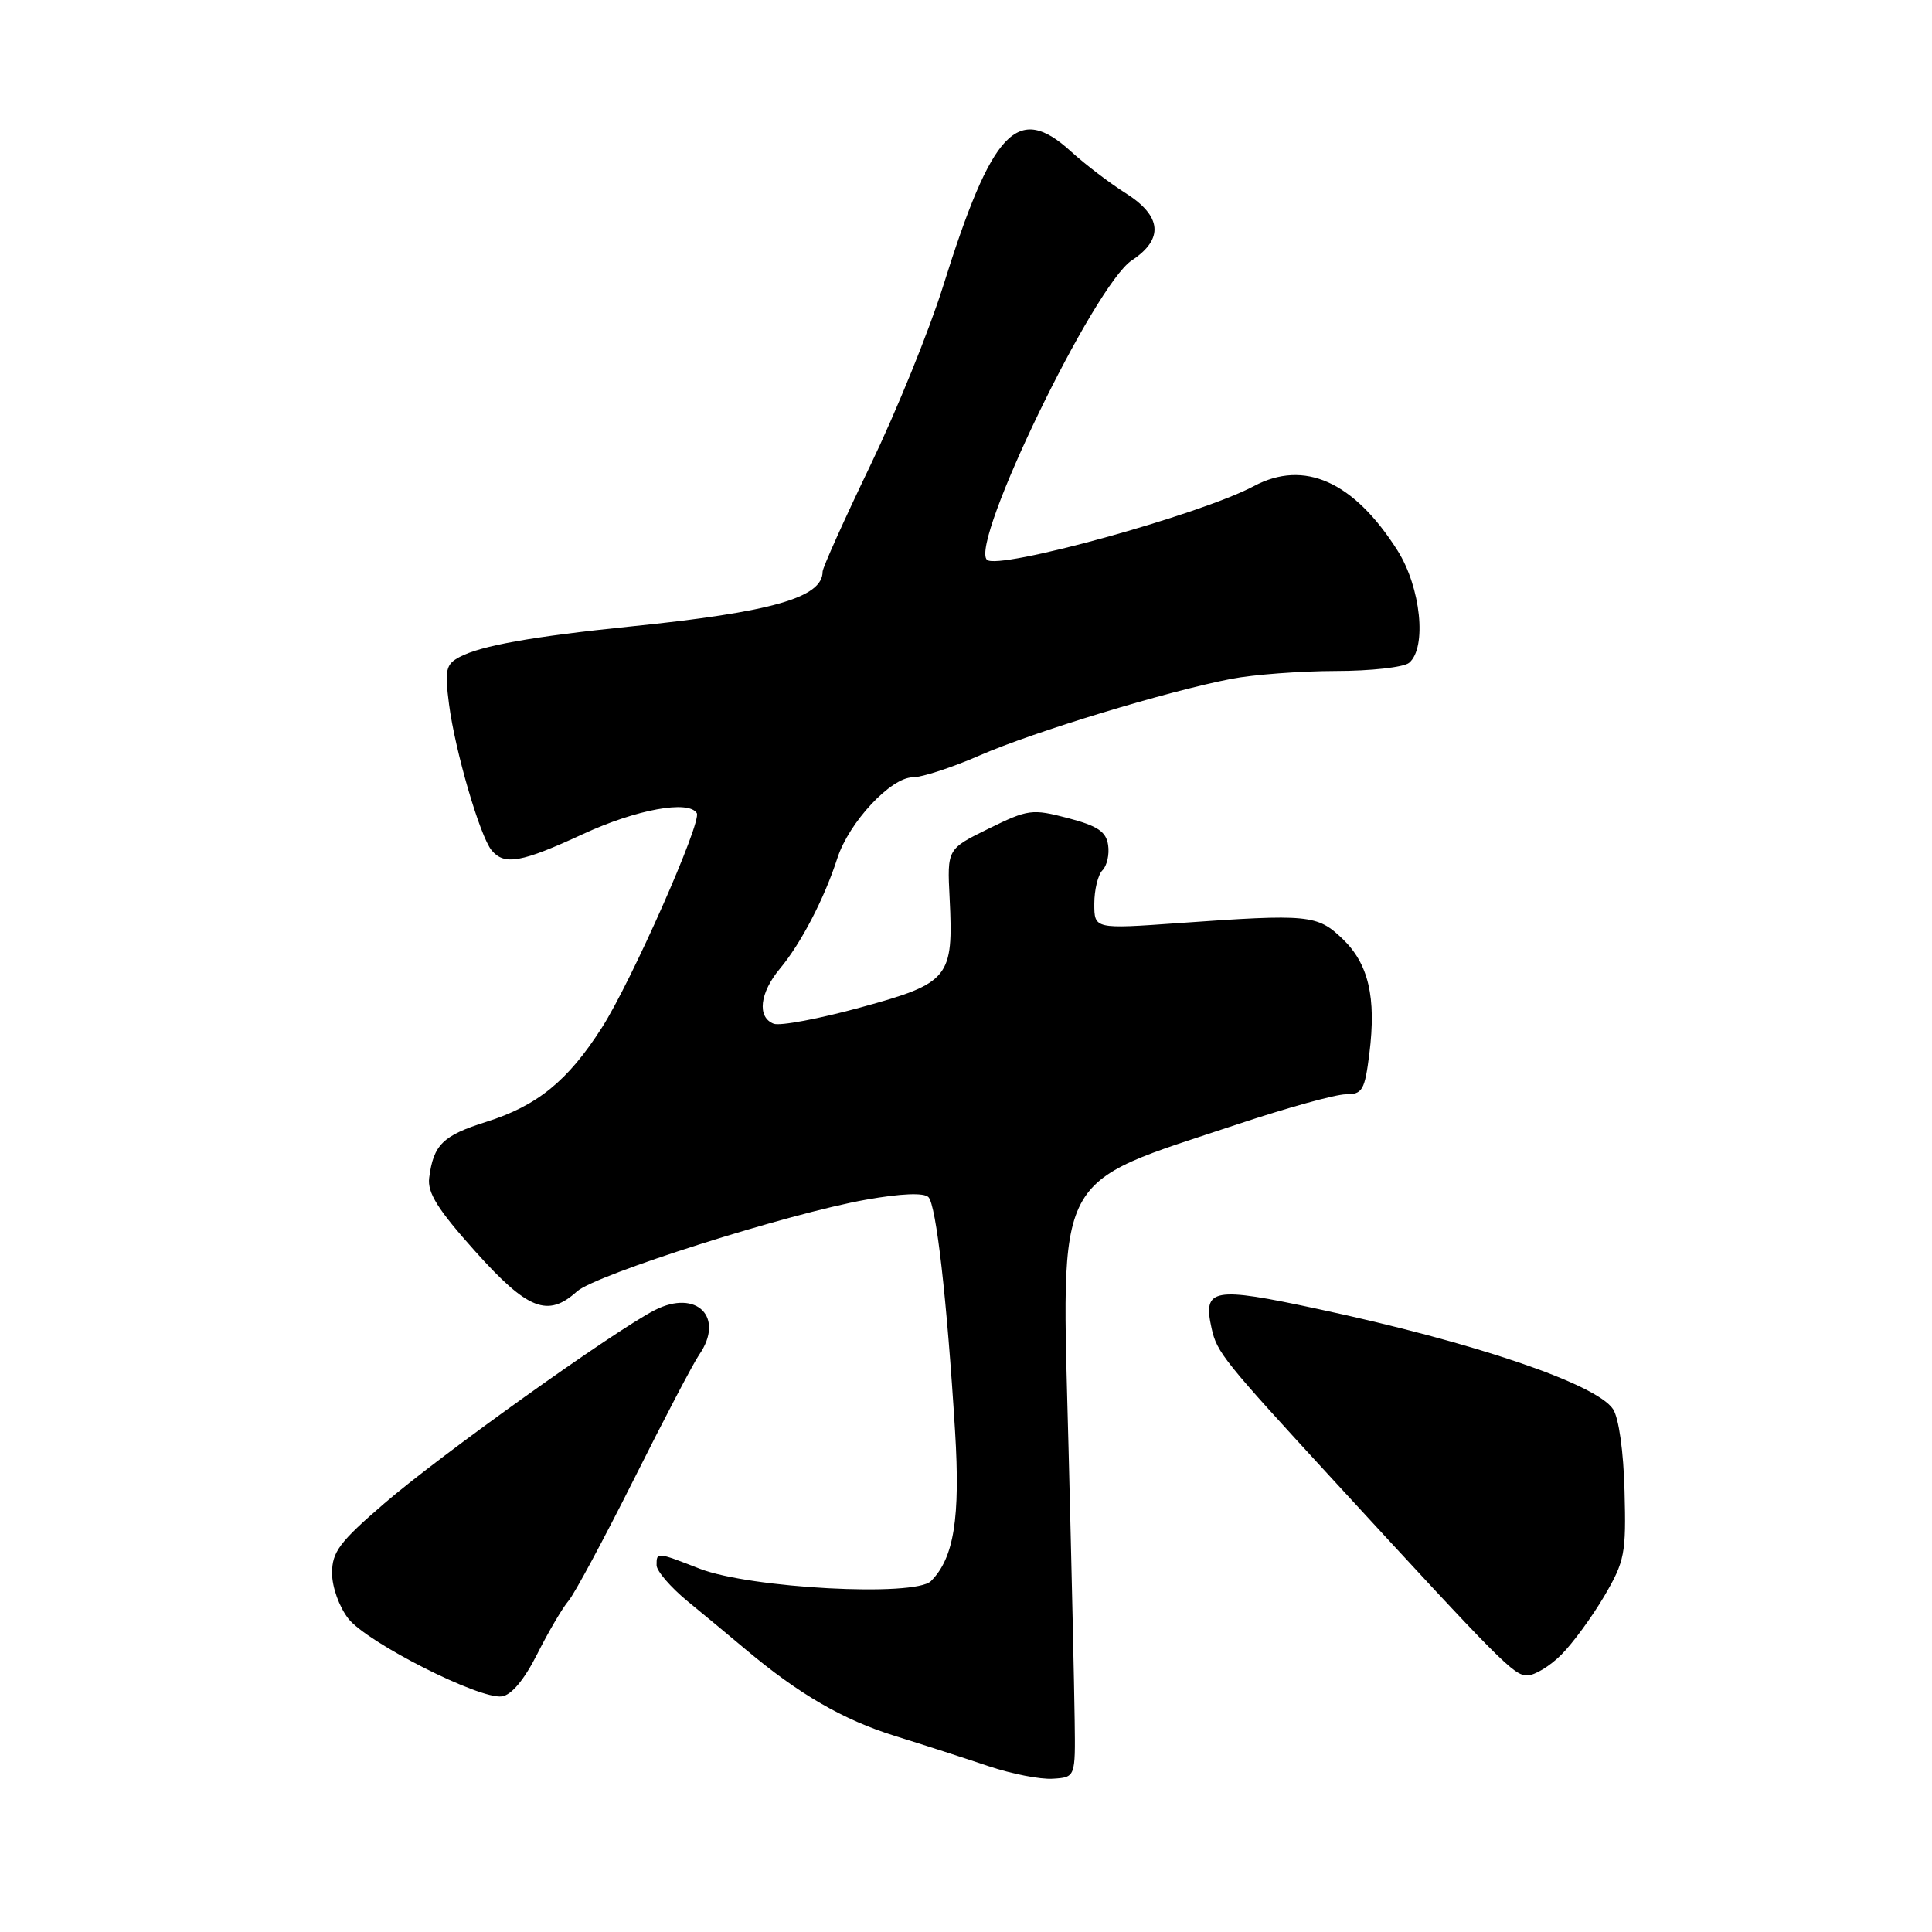 <?xml version="1.0" encoding="UTF-8" standalone="no"?>
<!DOCTYPE svg PUBLIC "-//W3C//DTD SVG 1.1//EN" "http://www.w3.org/Graphics/SVG/1.1/DTD/svg11.dtd" >
<svg xmlns="http://www.w3.org/2000/svg" xmlns:xlink="http://www.w3.org/1999/xlink" version="1.1" viewBox="0 0 256 256">
 <g >
 <path fill="currentColor"
d=" M 142.40 228.00 C 142.35 223.88 141.99 207.68 141.59 192.00 C 140.65 154.62 139.32 157.18 164.04 148.95 C 170.56 146.78 176.99 145.00 178.33 145.00 C 180.53 145.00 180.84 144.47 181.45 139.59 C 182.38 132.14 181.34 127.70 177.89 124.40 C 174.56 121.20 173.39 121.09 156.25 122.31 C 145.00 123.11 145.00 123.11 145.00 119.75 C 145.00 117.91 145.49 115.91 146.08 115.32 C 146.68 114.72 147.02 113.21 146.83 111.97 C 146.57 110.19 145.43 109.43 141.50 108.40 C 136.75 107.16 136.23 107.23 131.00 109.80 C 125.50 112.50 125.50 112.50 125.83 119.00 C 126.36 129.57 125.80 130.26 114.10 133.47 C 108.57 134.99 103.36 135.97 102.52 135.65 C 100.29 134.79 100.66 131.56 103.36 128.33 C 106.13 125.02 109.23 119.06 110.95 113.73 C 112.49 108.96 118.05 103.00 120.95 103.00 C 122.17 103.00 126.17 101.69 129.83 100.09 C 137.02 96.95 154.65 91.59 163.22 89.94 C 166.12 89.39 172.31 88.92 176.96 88.91 C 181.61 88.91 186.00 88.42 186.71 87.83 C 189.10 85.84 188.27 77.82 185.17 72.93 C 179.38 63.80 172.82 60.86 166.15 64.41 C 159.05 68.20 132.20 75.60 130.77 74.17 C 128.49 71.89 145.00 37.78 149.97 34.50 C 154.24 31.68 153.96 28.63 149.16 25.60 C 147.04 24.26 143.79 21.78 141.93 20.09 C 134.83 13.60 131.46 17.16 124.94 38.00 C 123.13 43.78 118.81 54.42 115.33 61.66 C 111.85 68.89 109.00 75.23 109.00 75.75 C 109.00 79.19 102.24 81.11 83.55 83.01 C 70.54 84.34 63.69 85.56 60.89 87.06 C 59.07 88.03 58.91 88.76 59.50 93.33 C 60.30 99.50 63.60 110.81 65.14 112.67 C 66.83 114.70 69.06 114.31 77.29 110.50 C 84.32 107.25 91.27 105.98 92.33 107.75 C 93.02 108.90 83.65 130.09 79.75 136.17 C 75.24 143.23 71.19 146.52 64.40 148.66 C 58.67 150.47 57.44 151.68 56.87 156.06 C 56.61 158.04 57.99 160.25 62.97 165.81 C 69.92 173.57 72.58 174.62 76.44 171.13 C 78.90 168.90 104.48 160.78 114.78 158.96 C 119.39 158.14 122.42 158.02 123.02 158.62 C 124.05 159.65 125.47 172.07 126.55 189.62 C 127.26 201.12 126.41 206.45 123.36 209.50 C 121.23 211.62 99.41 210.46 92.71 207.86 C 86.98 205.63 87.00 205.63 87.00 207.40 C 87.00 208.16 88.84 210.30 91.08 212.15 C 93.33 213.99 96.82 216.89 98.83 218.58 C 105.89 224.51 111.72 227.88 118.58 230.02 C 122.39 231.20 127.97 233.01 131.00 234.03 C 134.03 235.05 137.85 235.80 139.50 235.69 C 142.50 235.50 142.50 235.50 142.40 228.00 Z  M 71.21 219.12 C 72.70 216.17 74.55 213.02 75.33 212.12 C 76.10 211.23 80.00 203.97 84.00 196.00 C 87.99 188.03 91.88 180.61 92.63 179.53 C 96.08 174.56 92.32 170.76 86.76 173.60 C 81.37 176.36 58.30 192.84 50.91 199.22 C 44.98 204.33 44.00 205.64 44.00 208.45 C 44.00 210.30 44.95 212.93 46.16 214.48 C 48.66 217.66 63.54 225.20 66.50 224.78 C 67.78 224.60 69.47 222.57 71.21 219.12 Z  M 206.89 219.25 C 208.40 217.74 210.95 214.25 212.57 211.50 C 215.29 206.86 215.48 205.86 215.26 197.59 C 215.13 192.32 214.50 187.87 213.73 186.71 C 211.50 183.37 195.35 177.88 174.65 173.45 C 160.69 170.45 159.36 170.69 160.54 176.00 C 161.25 179.21 162.11 180.28 176.74 196.19 C 199.08 220.49 200.58 222.00 202.37 222.00 C 203.35 222.00 205.39 220.76 206.89 219.25 Z "/>
</g>
</svg>